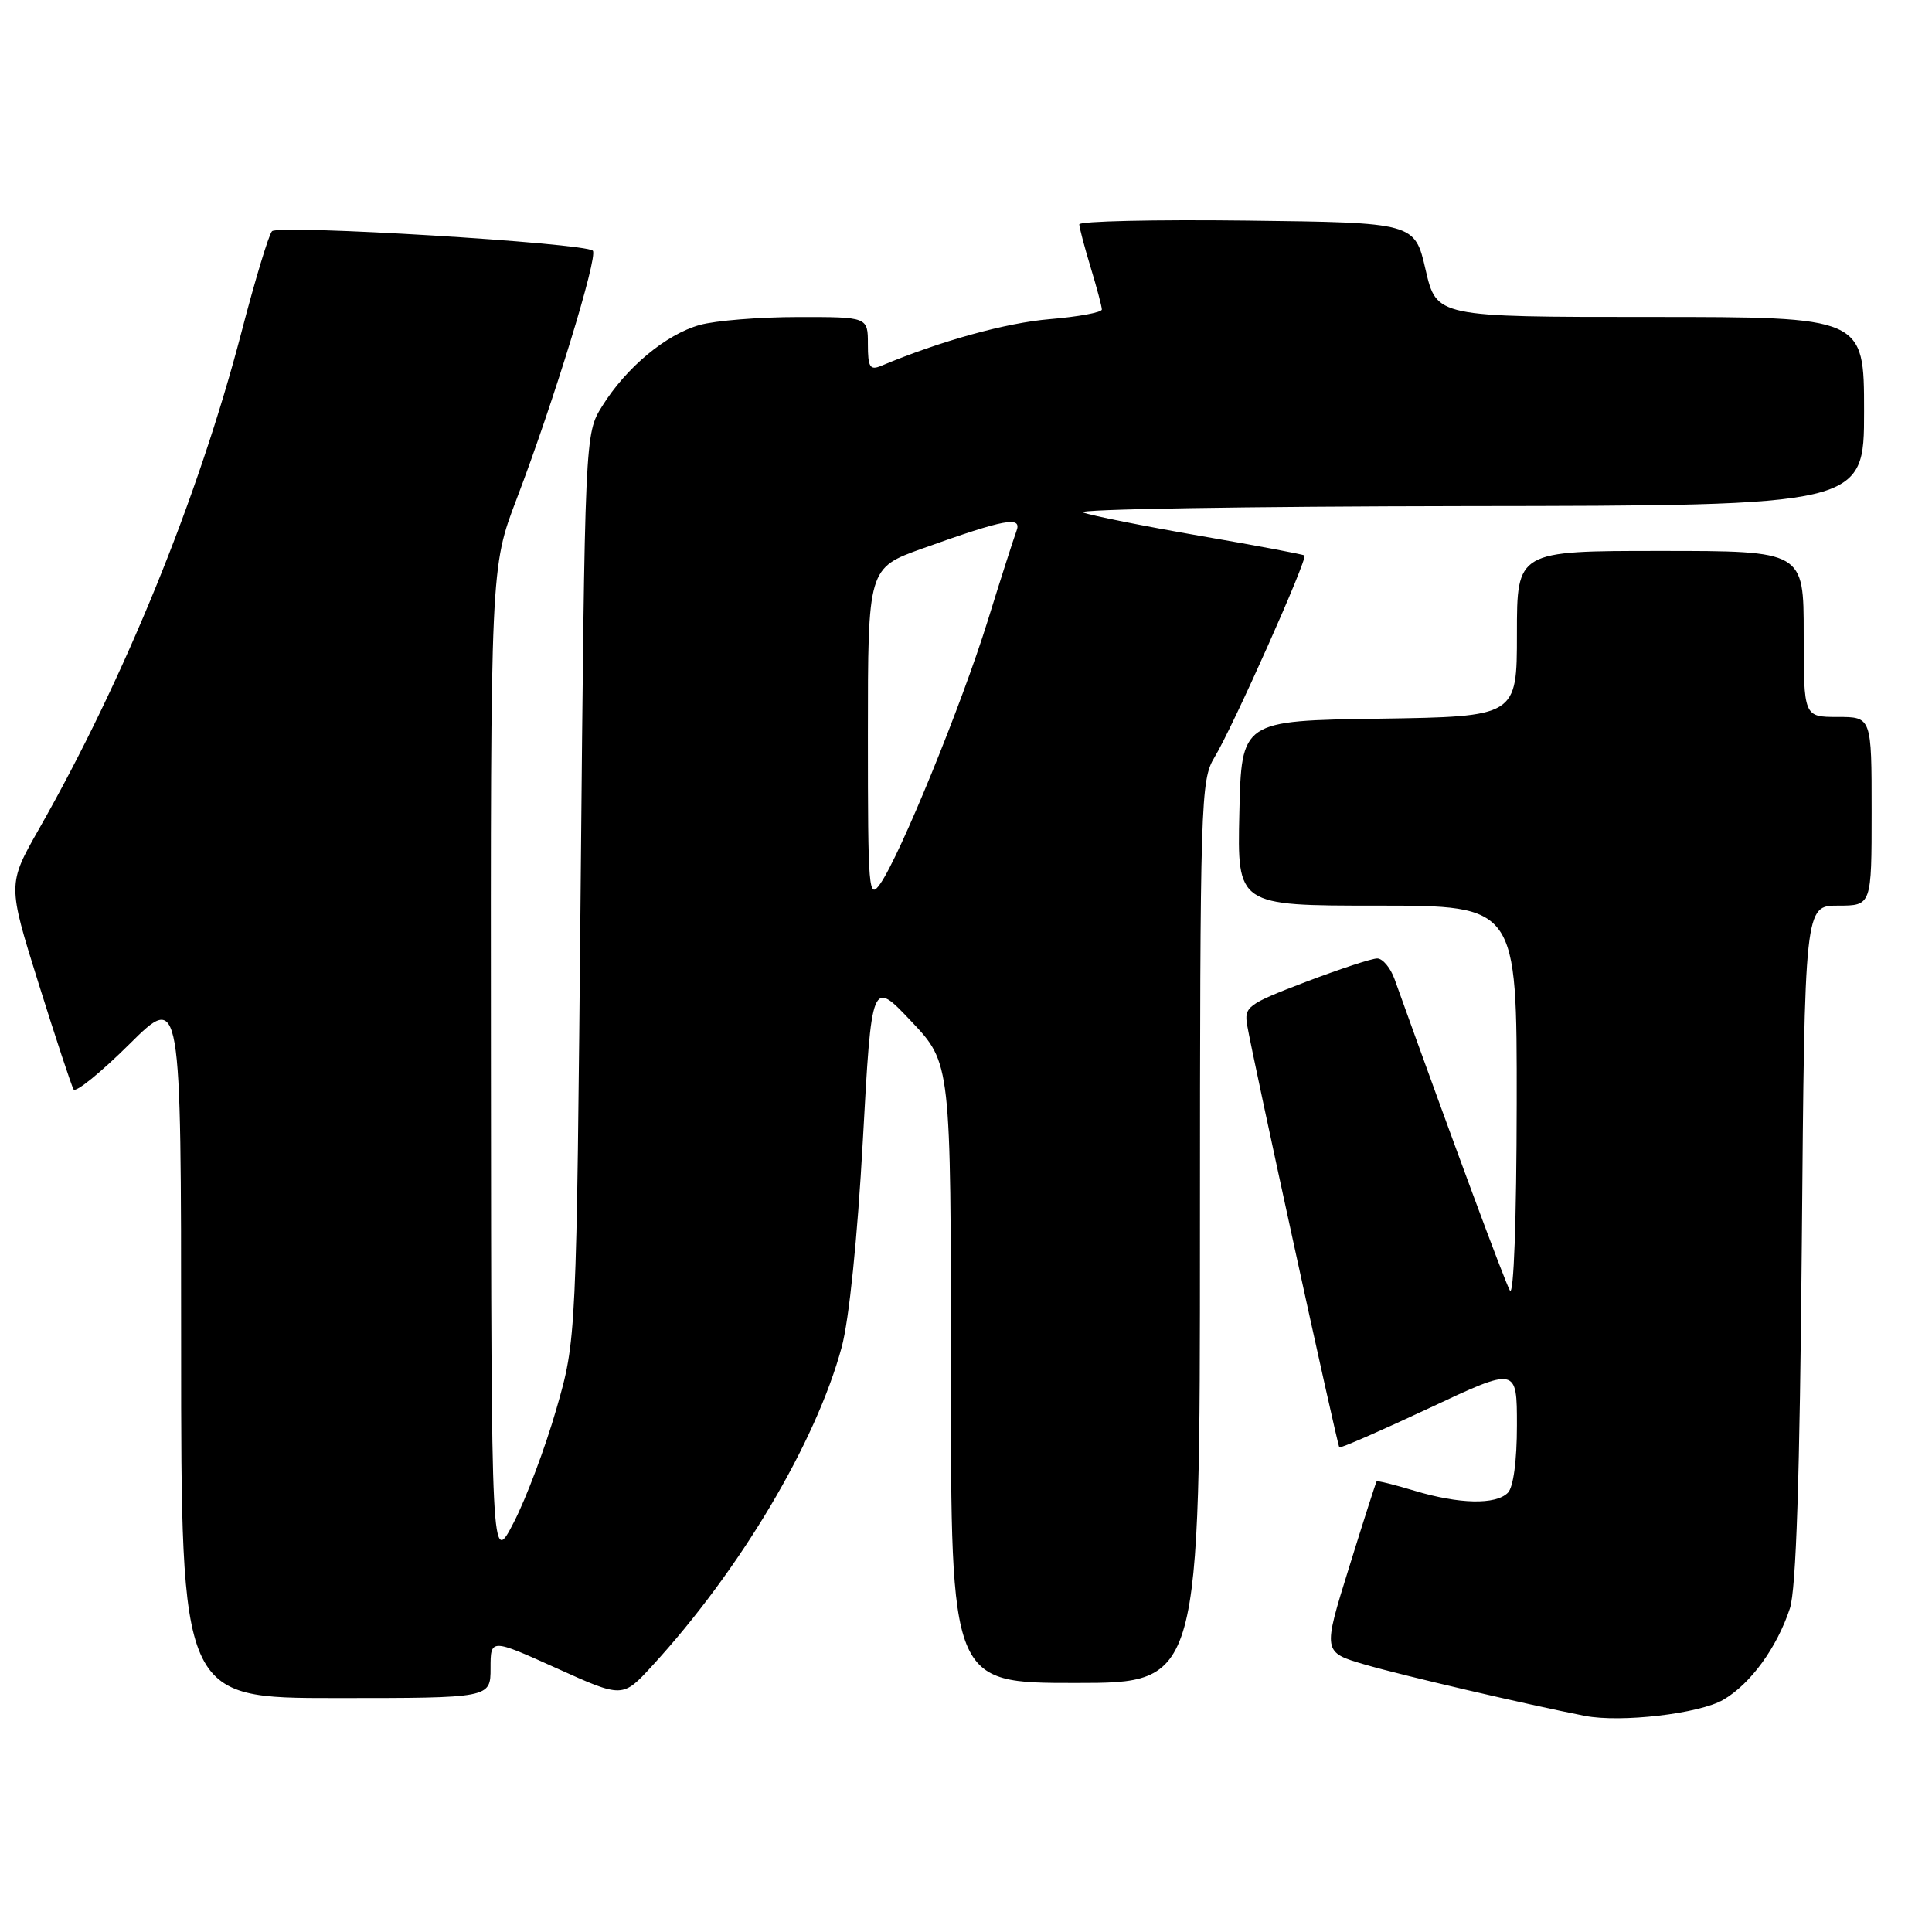 <?xml version="1.0" encoding="UTF-8" standalone="no"?>
<!DOCTYPE svg PUBLIC "-//W3C//DTD SVG 1.1//EN" "http://www.w3.org/Graphics/SVG/1.1/DTD/svg11.dtd" >
<svg xmlns="http://www.w3.org/2000/svg" xmlns:xlink="http://www.w3.org/1999/xlink" version="1.1" viewBox="0 0 256 256">
 <g >
 <path fill="currentColor"
d=" M 228.36 225.22 C 231.97 223.11 235.45 218.33 237.17 213.12 C 238.00 210.61 238.48 195.76 238.75 164.75 C 239.13 120.00 239.13 120.00 243.56 120.00 C 248.00 120.00 248.00 120.00 248.00 107.50 C 248.00 95.00 248.00 95.00 243.50 95.00 C 239.00 95.00 239.00 95.00 239.00 84.00 C 239.00 73.00 239.00 73.00 220.00 73.00 C 201.00 73.00 201.00 73.00 201.00 83.98 C 201.00 94.95 201.00 94.95 182.75 95.23 C 164.50 95.50 164.50 95.50 164.22 107.75 C 163.94 120.00 163.94 120.00 182.47 120.00 C 201.00 120.00 201.00 120.00 200.97 146.25 C 200.95 161.61 200.58 171.88 200.07 171.00 C 199.38 169.80 192.62 151.55 184.79 129.75 C 184.25 128.24 183.21 127.00 182.49 127.00 C 181.76 127.00 177.49 128.41 172.99 130.12 C 165.29 133.06 164.84 133.40 165.26 135.87 C 166.03 140.33 177.19 191.48 177.47 191.78 C 177.61 191.93 182.96 189.59 189.36 186.59 C 201.00 181.12 201.00 181.12 201.00 188.86 C 201.00 193.55 200.53 197.07 199.80 197.80 C 198.18 199.42 193.36 199.31 187.46 197.54 C 184.78 196.73 182.51 196.17 182.41 196.29 C 182.32 196.40 180.66 201.55 178.75 207.72 C 175.26 218.93 175.26 218.93 180.88 220.57 C 185.76 222.00 202.49 225.89 210.00 227.36 C 214.76 228.29 225.19 227.08 228.36 225.22 Z  M 65.00 221.05 C 65.00 217.10 65.00 217.10 73.75 221.05 C 82.50 225.00 82.50 225.00 86.40 220.75 C 98.07 208.04 108.11 191.15 111.53 178.50 C 112.51 174.88 113.62 164.04 114.33 151.14 C 115.50 129.77 115.50 129.77 120.75 135.33 C 126.00 140.88 126.00 140.88 126.00 181.94 C 126.00 223.00 126.00 223.00 142.50 223.00 C 159.00 223.00 159.00 223.00 159.00 163.25 C 159.01 106.02 159.09 103.37 160.93 100.34 C 163.33 96.41 173.33 73.97 172.85 73.60 C 172.66 73.45 166.43 72.28 159.00 71.00 C 151.57 69.71 144.60 68.32 143.50 67.90 C 142.40 67.47 165.24 67.10 194.25 67.06 C 247.00 67.00 247.00 67.00 247.00 54.50 C 247.00 42.00 247.00 42.00 218.67 42.00 C 190.35 42.00 190.35 42.00 188.90 35.75 C 187.46 29.50 187.46 29.50 165.23 29.23 C 153.00 29.08 143.00 29.31 143.01 29.73 C 143.02 30.15 143.69 32.71 144.51 35.41 C 145.33 38.11 146.00 40.63 146.00 41.01 C 146.00 41.40 142.89 41.97 139.09 42.29 C 133.29 42.78 124.65 45.17 116.75 48.48 C 115.27 49.10 115.00 48.65 115.00 45.61 C 115.00 42.00 115.00 42.00 105.75 42.01 C 100.66 42.01 94.80 42.48 92.72 43.06 C 88.26 44.30 82.98 48.69 79.79 53.82 C 77.50 57.50 77.50 57.50 76.94 117.50 C 76.38 177.50 76.38 177.50 73.71 186.74 C 72.25 191.82 69.71 198.57 68.07 201.74 C 65.10 207.50 65.10 207.50 65.05 141.34 C 65.00 75.17 65.00 75.17 68.46 66.11 C 73.32 53.38 79.28 33.95 78.55 33.22 C 77.52 32.19 36.87 29.72 36.04 30.64 C 35.61 31.11 33.79 37.12 32.00 44.00 C 26.27 65.95 16.48 89.96 5.17 109.84 C 1.00 117.18 1.00 117.18 5.12 130.34 C 7.39 137.58 9.47 143.88 9.75 144.35 C 10.02 144.82 13.34 142.13 17.12 138.38 C 24.00 131.55 24.00 131.55 24.00 178.28 C 24.00 225.00 24.00 225.00 44.50 225.00 C 65.00 225.00 65.00 225.00 65.00 221.05 Z  M 115.00 97.36 C 115.00 75.27 115.00 75.27 122.25 72.67 C 133.18 68.76 135.47 68.33 134.68 70.38 C 134.33 71.31 132.61 76.66 130.87 82.28 C 127.41 93.42 119.26 113.37 116.64 117.10 C 115.10 119.30 115.00 118.11 115.00 97.36 Z "/>
</g>
</svg>